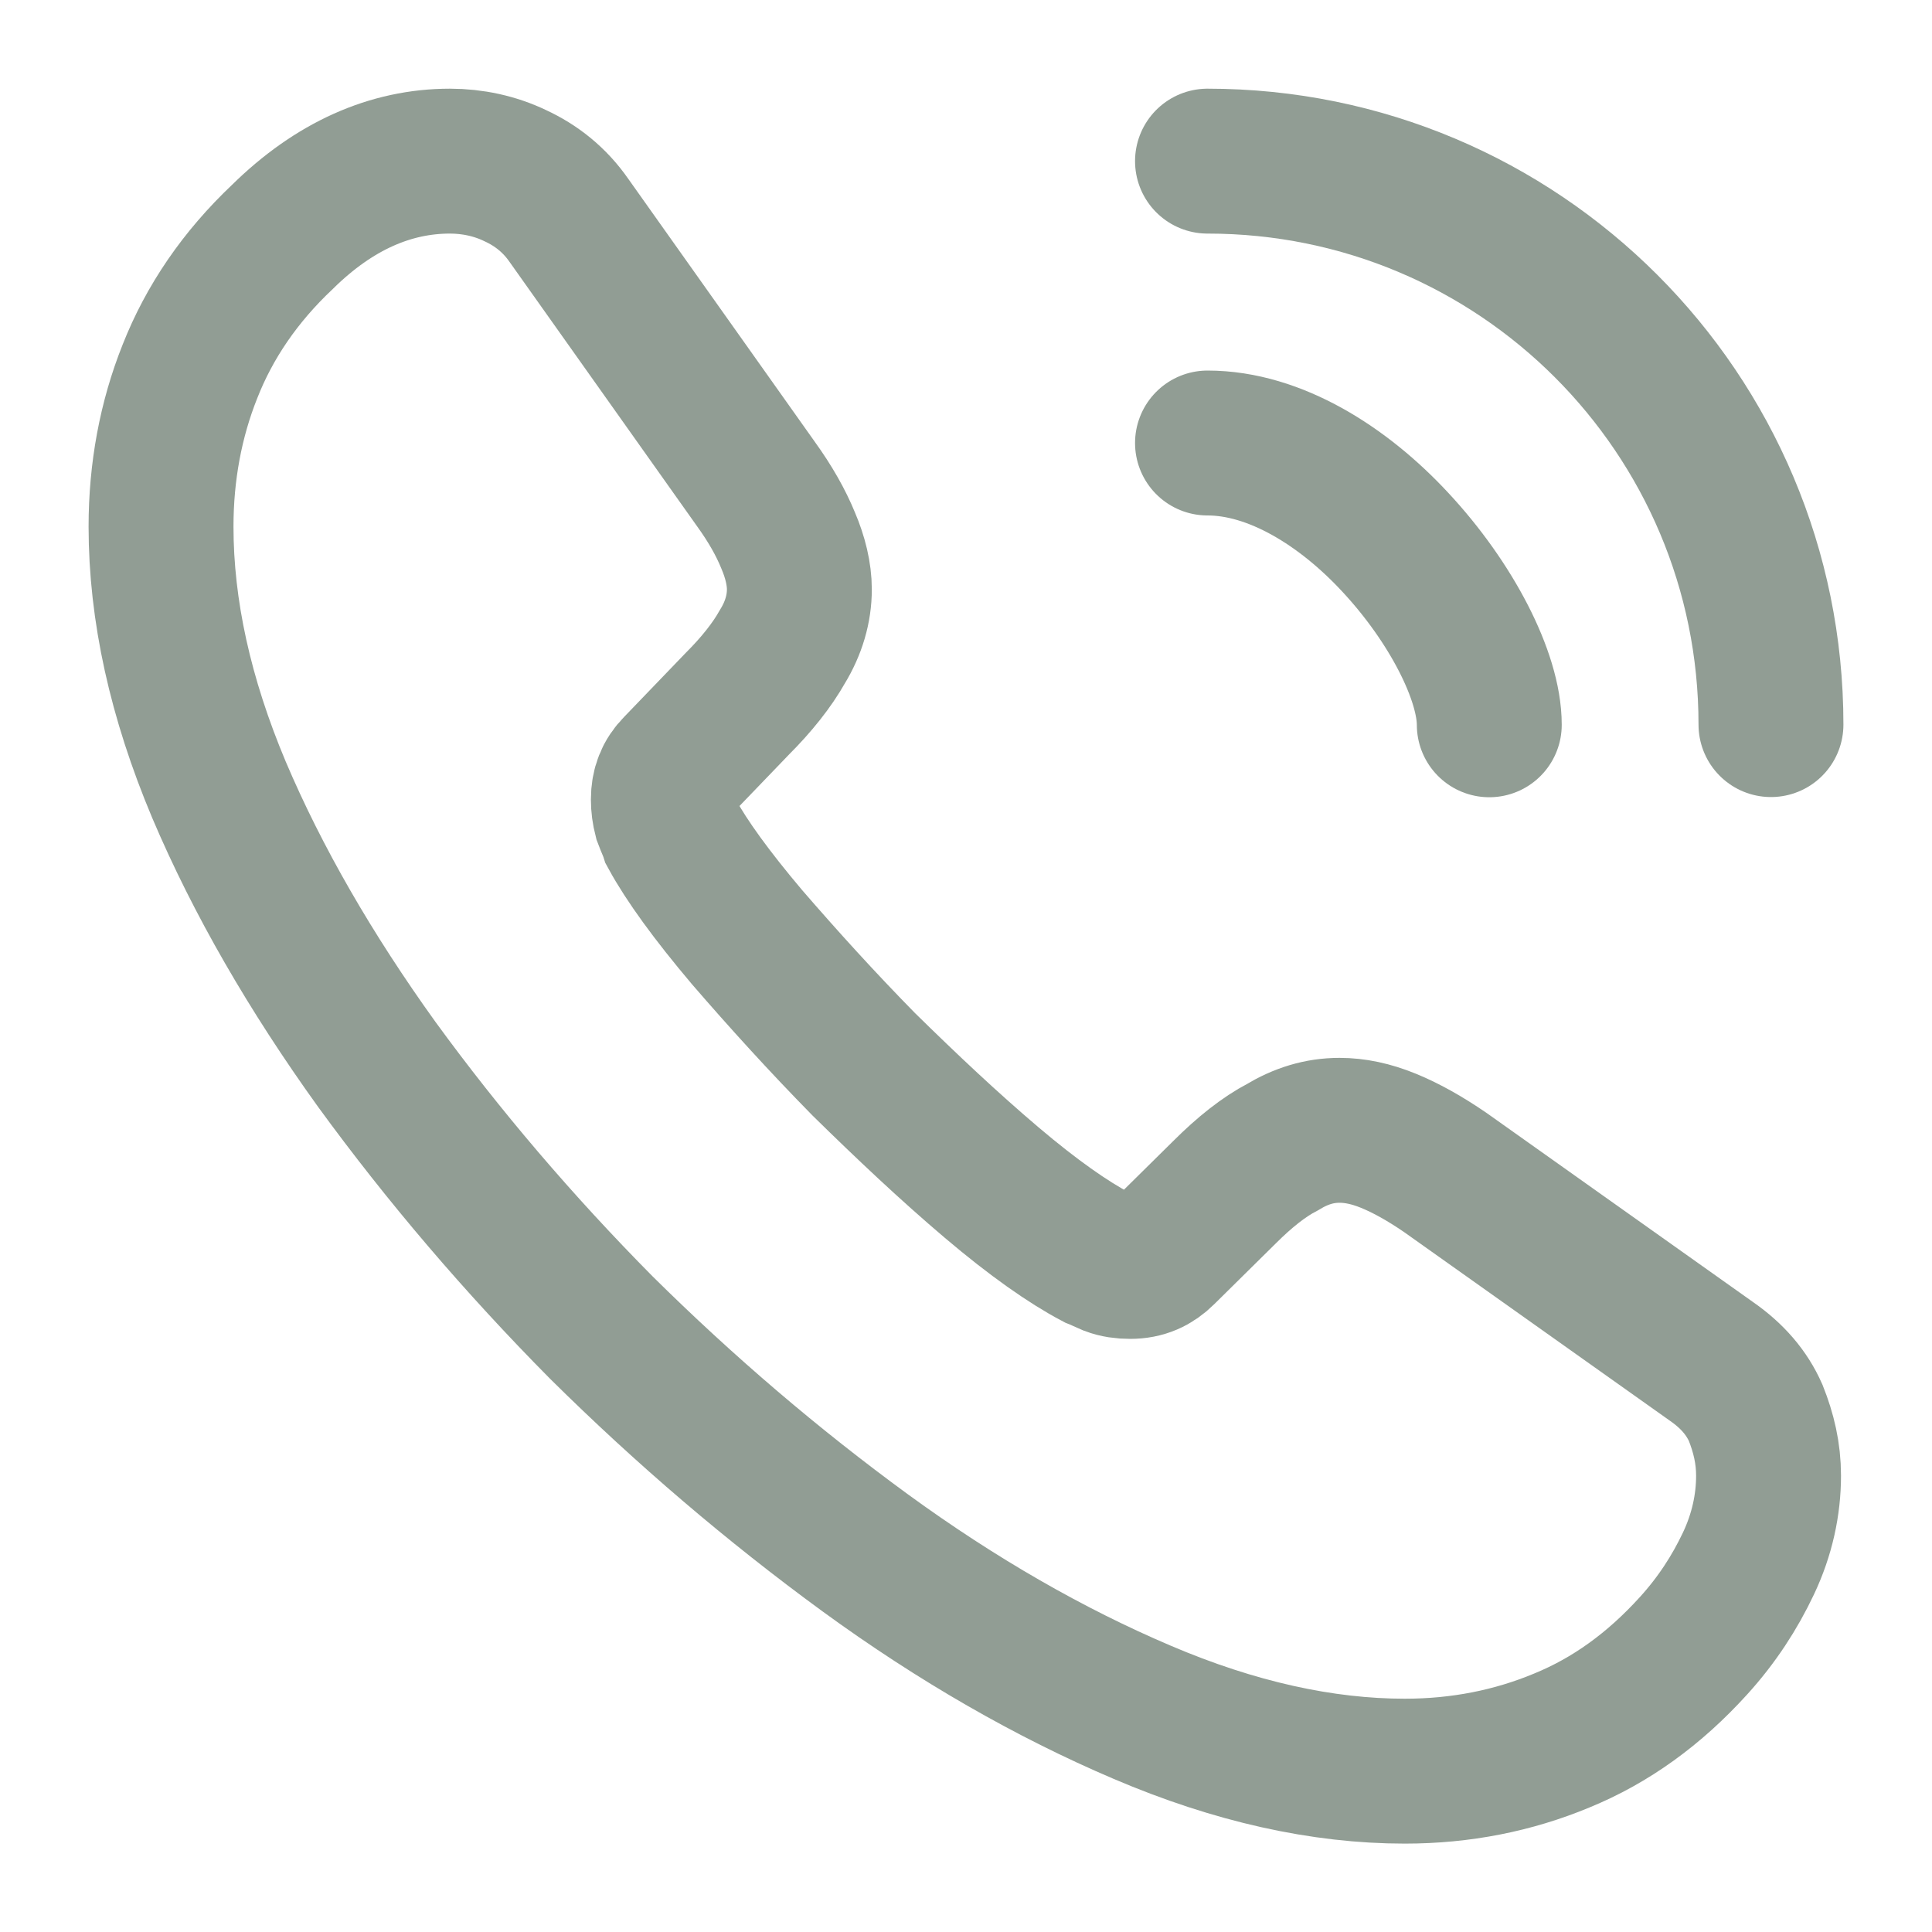 <svg width="20" height="20" viewBox="0 0 20 20" fill="none" xmlns="http://www.w3.org/2000/svg">
<path d="M18.308 15.276C18.308 15.576 18.242 15.885 18.1 16.185C17.958 16.485 17.775 16.768 17.533 17.035C17.125 17.485 16.675 17.81 16.167 18.018C15.667 18.226 15.125 18.335 14.542 18.335C13.692 18.335 12.783 18.135 11.825 17.726C10.867 17.318 9.908 16.768 8.958 16.076C8 15.376 7.092 14.601 6.225 13.743C5.367 12.876 4.592 11.968 3.9 11.018C3.217 10.068 2.667 9.118 2.267 8.176C1.867 7.226 1.667 6.318 1.667 5.451C1.667 4.885 1.767 4.343 1.967 3.843C2.167 3.335 2.483 2.868 2.925 2.451C3.458 1.926 4.042 1.668 4.658 1.668C4.892 1.668 5.125 1.718 5.333 1.818C5.55 1.918 5.742 2.068 5.892 2.285L7.825 5.01C7.975 5.218 8.083 5.41 8.158 5.593C8.233 5.768 8.275 5.943 8.275 6.101C8.275 6.301 8.217 6.501 8.1 6.693C7.992 6.885 7.833 7.085 7.633 7.285L7 7.943C6.908 8.035 6.867 8.143 6.867 8.276C6.867 8.343 6.875 8.401 6.892 8.468C6.917 8.535 6.942 8.585 6.958 8.635C7.108 8.91 7.367 9.268 7.733 9.701C8.108 10.135 8.508 10.576 8.942 11.018C9.392 11.46 9.825 11.868 10.267 12.243C10.7 12.61 11.058 12.86 11.342 13.01C11.383 13.026 11.433 13.051 11.492 13.076C11.558 13.101 11.625 13.11 11.7 13.11C11.842 13.11 11.95 13.06 12.042 12.968L12.675 12.343C12.883 12.135 13.083 11.976 13.275 11.876C13.467 11.76 13.658 11.701 13.867 11.701C14.025 11.701 14.192 11.735 14.375 11.81C14.558 11.885 14.75 11.993 14.958 12.135L17.717 14.093C17.933 14.243 18.083 14.418 18.175 14.626C18.258 14.835 18.308 15.043 18.308 15.276Z" stroke="#919D94" stroke-width="1.5" stroke-miterlimit="10"/>
<path d="M15.417 7.503C15.417 7.003 15.025 6.236 14.442 5.611C13.908 5.036 13.2 4.586 12.5 4.586" stroke="#919D94" stroke-width="1.5" stroke-linecap="round" stroke-linejoin="round"/>
<path d="M18.333 7.501C18.333 4.276 15.725 1.668 12.5 1.668" stroke="#919D94" stroke-width="1.5" stroke-linecap="round" stroke-linejoin="round"/>
</svg>
